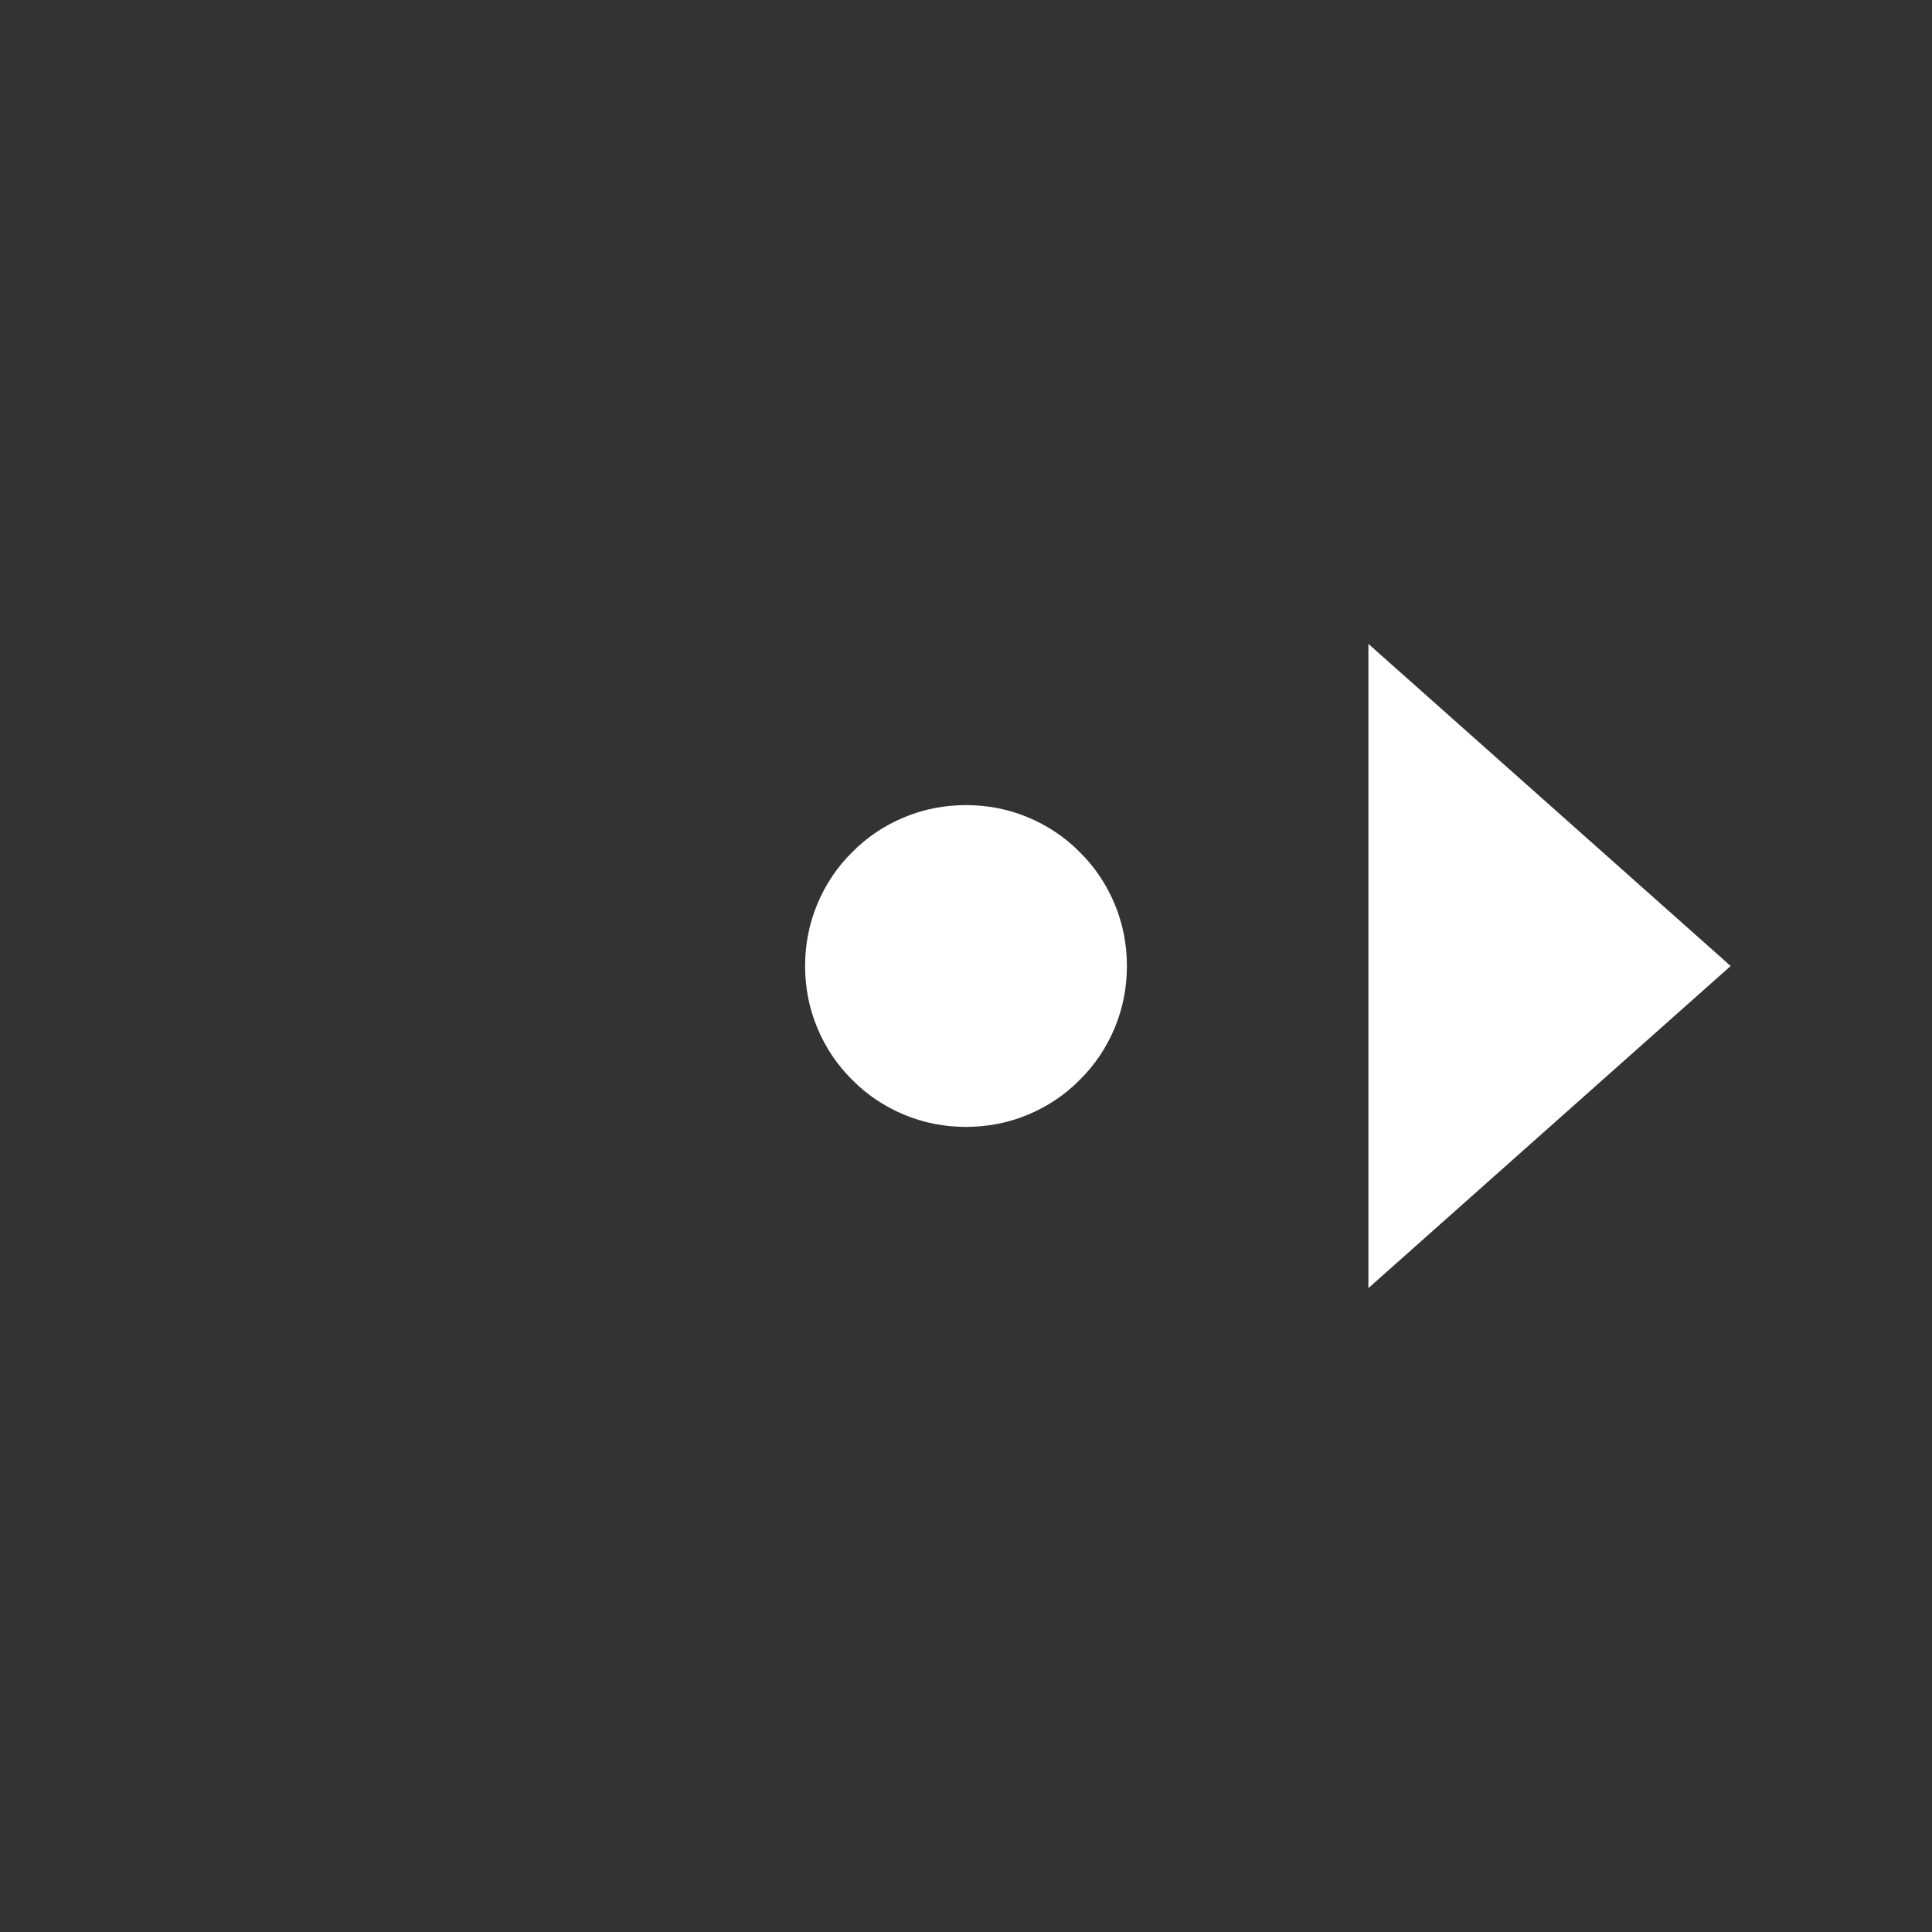 <svg version="1.2" baseProfile="tiny-ps" xmlns="http://www.w3.org/2000/svg" viewBox="0 0 64 64" width="64" height="64"><rect x="0" y="0" width="64" height="64" fill="#333333" stroke="none"/><title>pan-right</title><style>tspan { white-space:pre }.shp0 { fill: #ffffff } </style><path class="shp0" d="M45.33 21.33L45.33 42.67L57.33 32L45.33 21.33ZM32 26.67C31.3 26.67 30.61 26.8 29.96 27.07C29.31 27.34 28.72 27.73 28.23 28.23C27.73 28.72 27.34 29.31 27.07 29.96C26.8 30.61 26.67 31.3 26.67 32C26.67 32.7 26.8 33.39 27.07 34.04C27.34 34.69 27.73 35.28 28.23 35.77C28.72 36.27 29.31 36.66 29.96 36.93C30.61 37.2 31.3 37.33 32 37.33C32.7 37.33 33.39 37.2 34.04 36.93C34.69 36.66 35.28 36.27 35.77 35.77C36.27 35.28 36.66 34.69 36.93 34.04C37.2 33.39 37.33 32.7 37.33 32C37.33 31.3 37.2 30.61 36.93 29.96C36.66 29.31 36.27 28.72 35.77 28.23C35.28 27.73 34.69 27.34 34.04 27.07C33.39 26.8 32.7 26.67 32 26.67Z" /></svg>